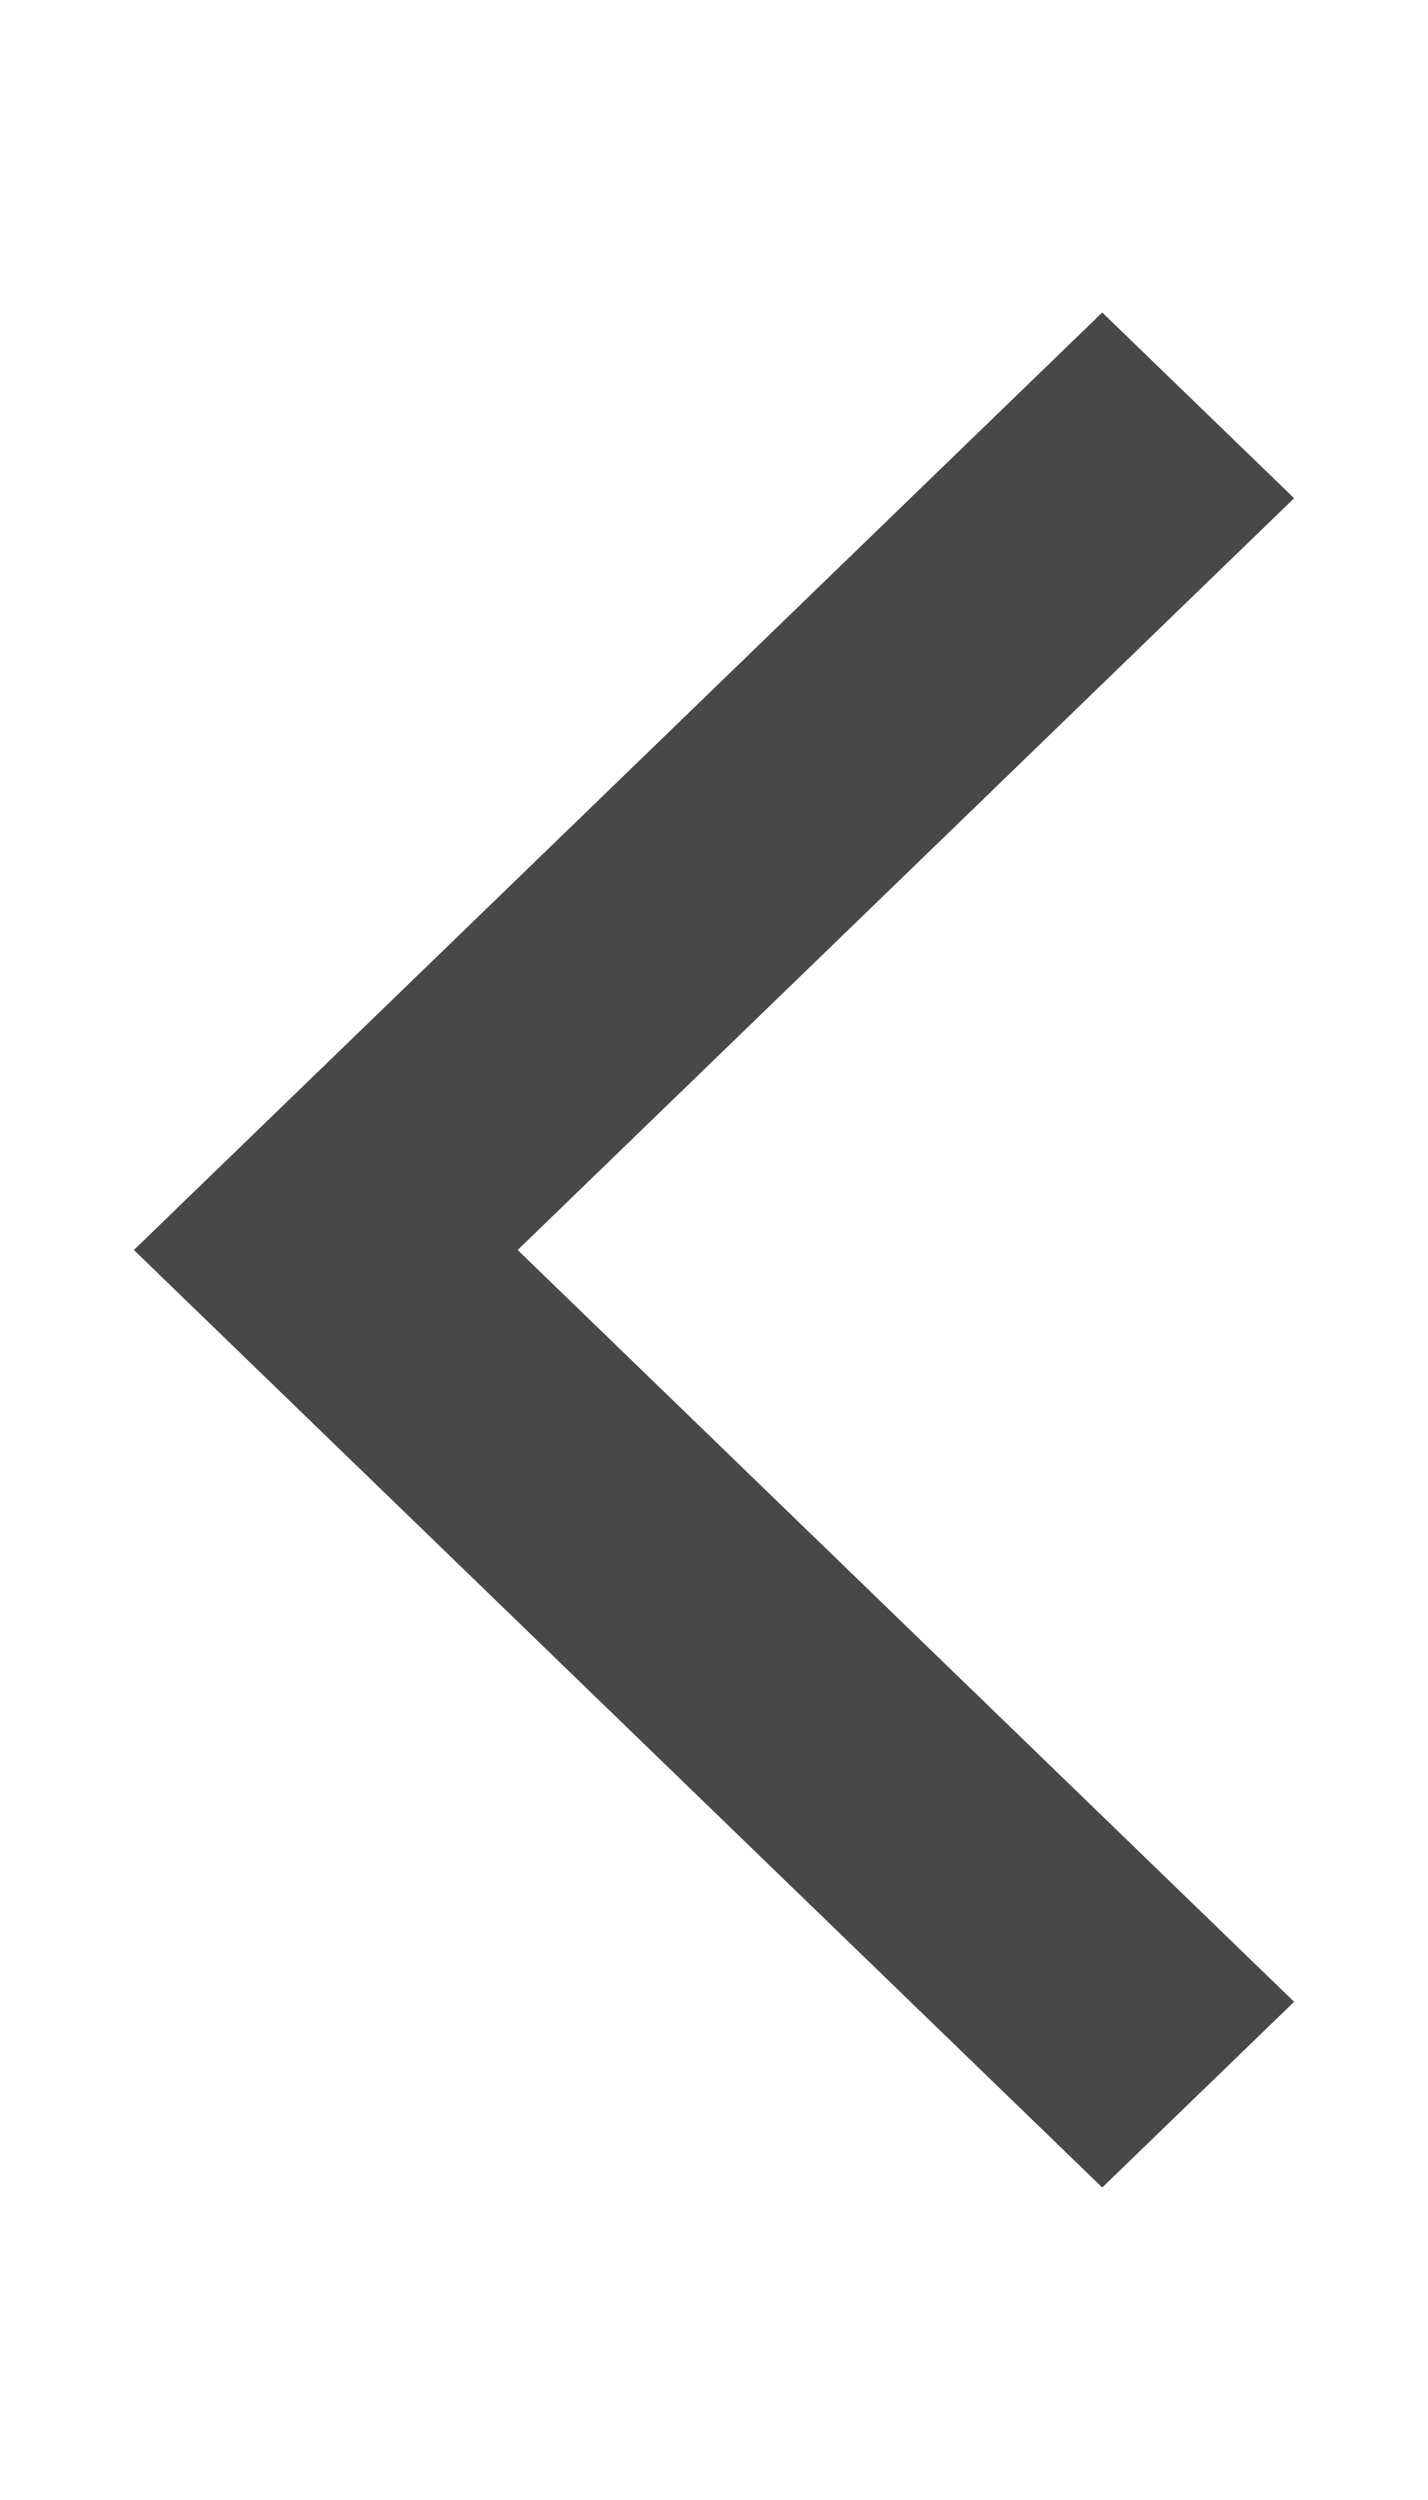 <svg xmlns="http://www.w3.org/2000/svg" viewBox="5627 1112 16 28"><defs><style>.a{fill:none;}.b{fill:#484848;}</style></defs><g transform="translate(5627 1112)"><rect class="a" width="16" height="28"/><path class="b" d="M0,10.5,10.85,0,13,2.08,4.3,10.5,13,18.92,10.85,21Z" transform="translate(1.5 3.5)"/></g></svg>